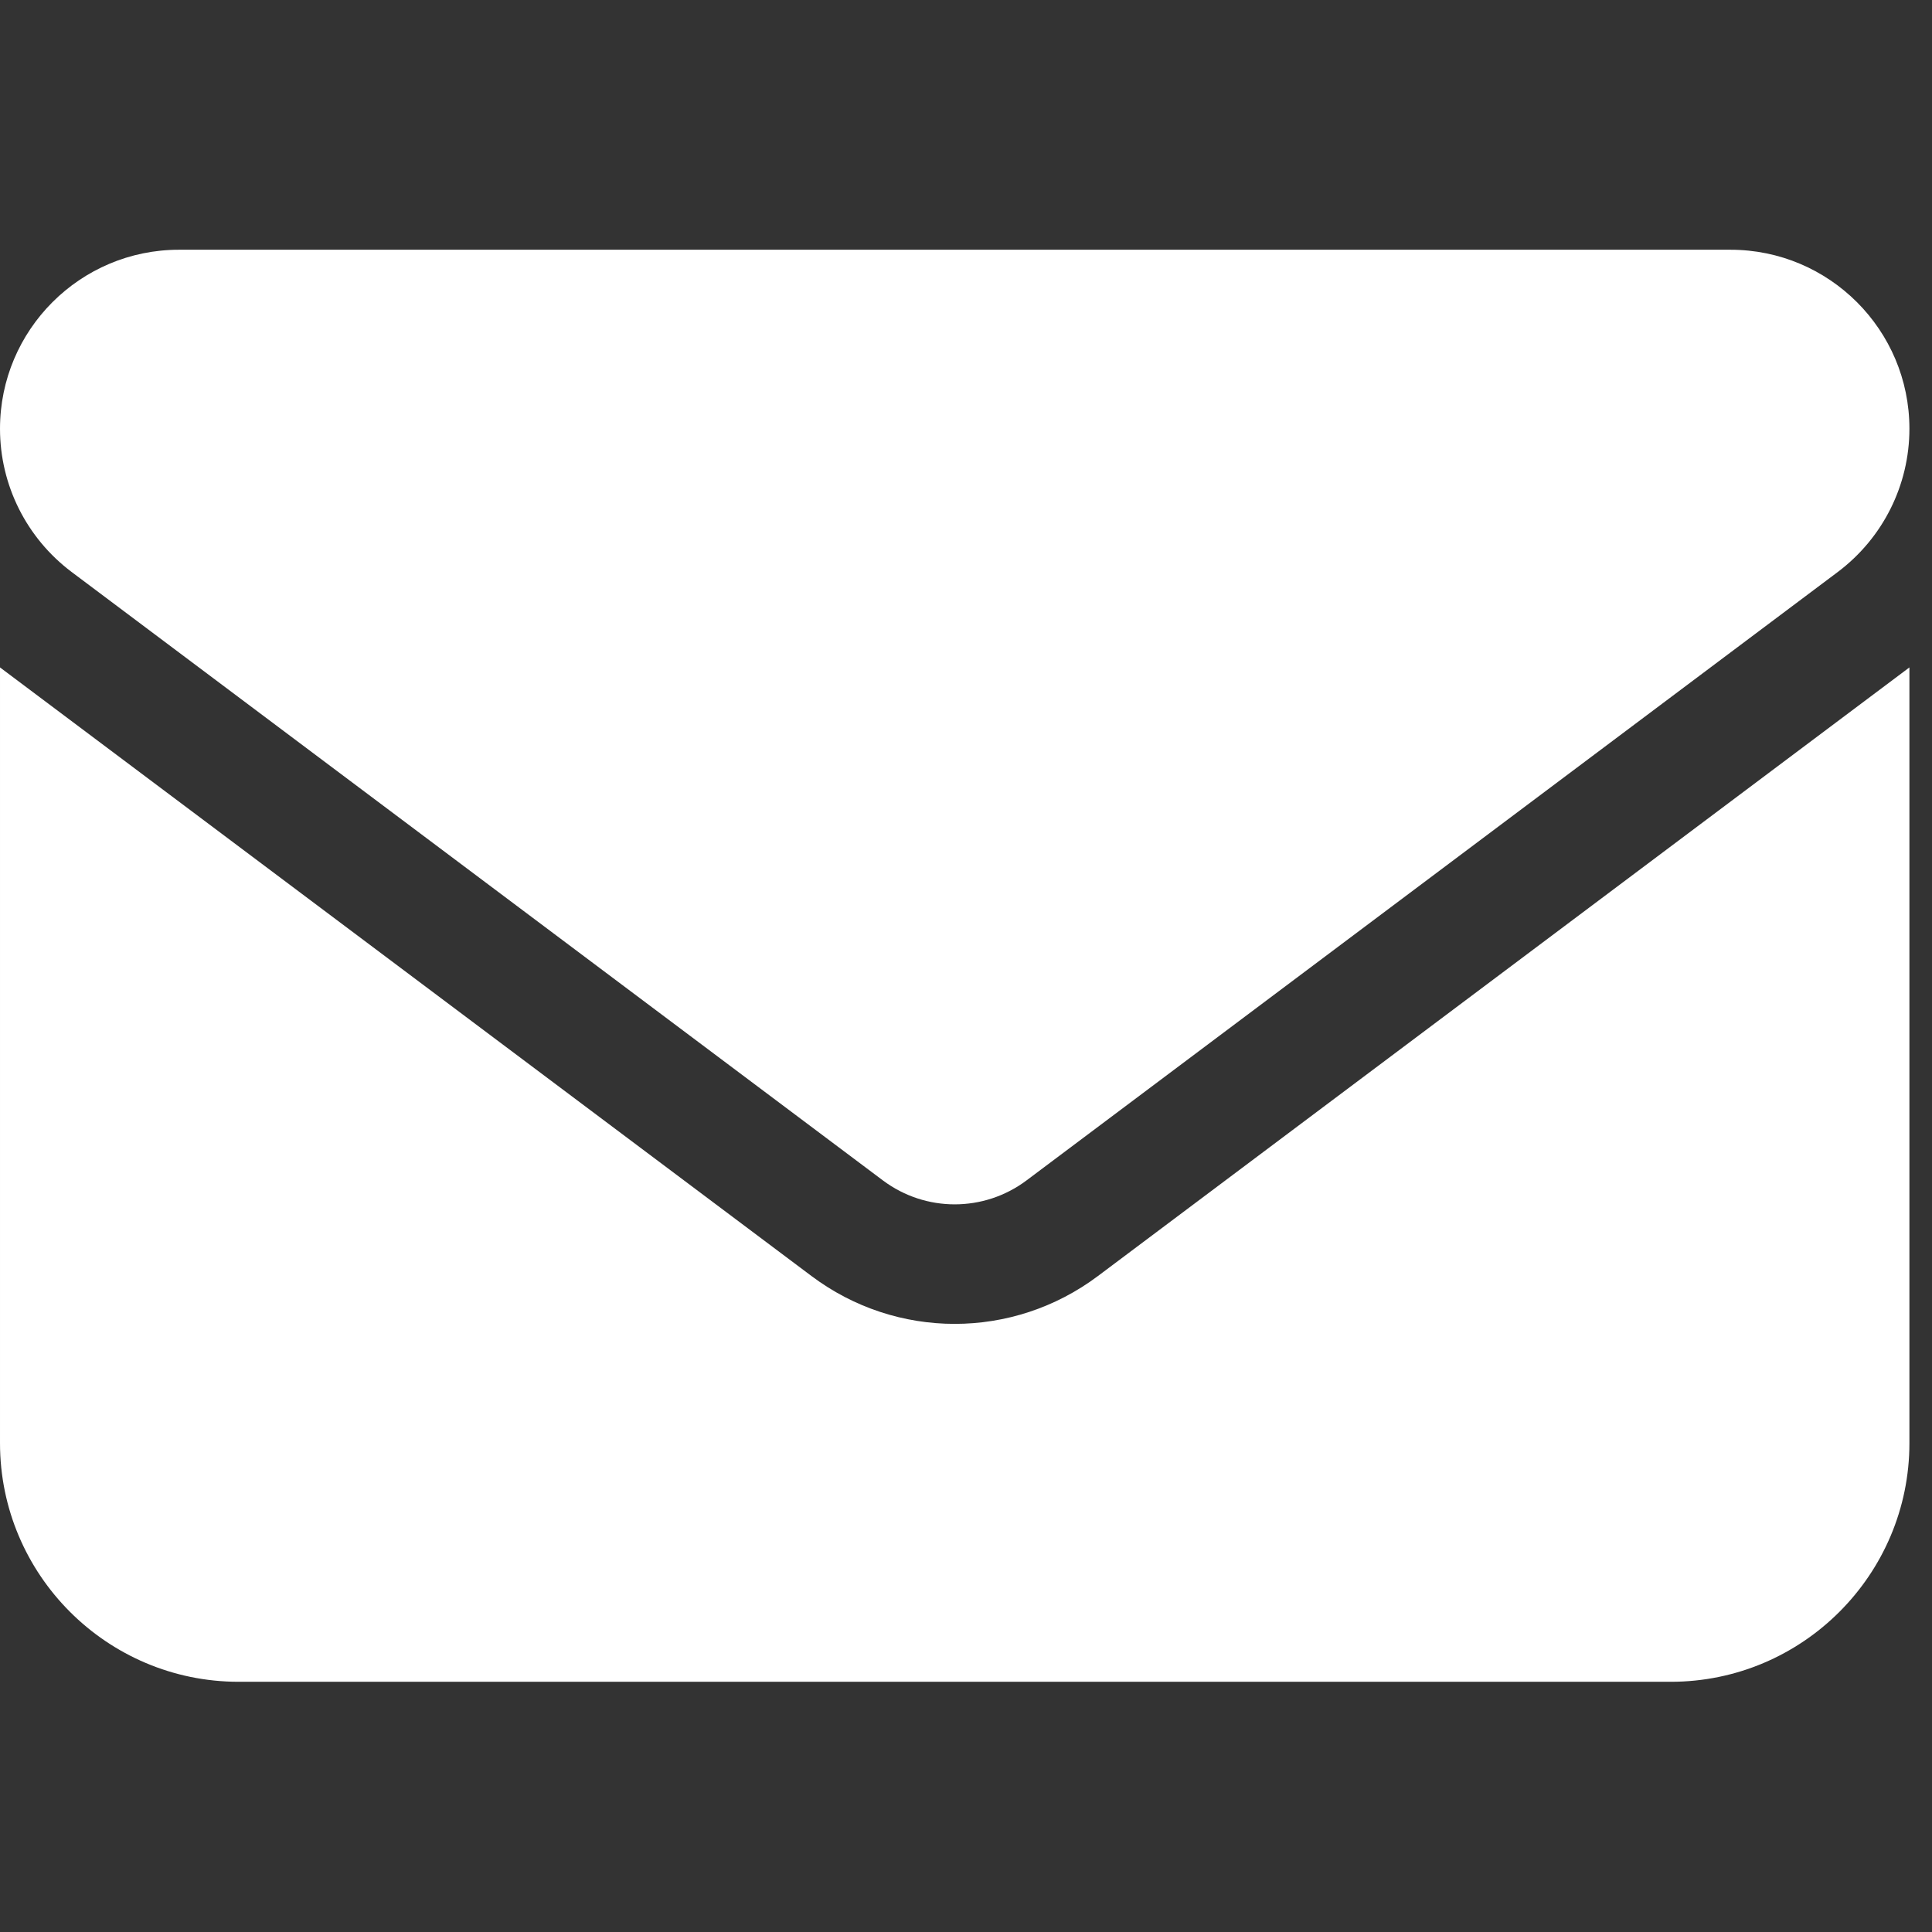 <svg width="61" height="61" viewBox="0 0 61 61" fill="none" xmlns="http://www.w3.org/2000/svg">
<rect x="0" y="0" width="61" height="61" fill="#333333" stroke="none"/>
<g clip-path="url(#clip0_11_168)">
<path d="M5.652 7.885C2.532 7.885 6.10352e-05 10.417 6.10352e-05 13.537C6.10352e-05 15.315 0.836 16.987 2.261 18.059L27.883 37.275C29.225 38.276 31.062 38.276 32.404 37.275L58.026 18.059C59.451 16.987 60.287 15.315 60.287 13.537C60.287 10.417 57.755 7.885 54.635 7.885H5.652ZM6.10352e-05 21.073V45.565C6.10352e-05 49.721 3.379 53.1 7.536 53.1H52.751C56.907 53.1 60.287 49.721 60.287 45.565V21.073L34.665 40.289C31.98 42.303 28.306 42.303 25.622 40.289L6.10352e-05 21.073Z" fill="white"/>
</g>
<defs>
<clipPath id="clip0_11_168">
<rect width="60.287" height="60.287" fill="white" transform="translate(6.10352e-05 0.35)"/>
</clipPath>
</defs>
</svg>
